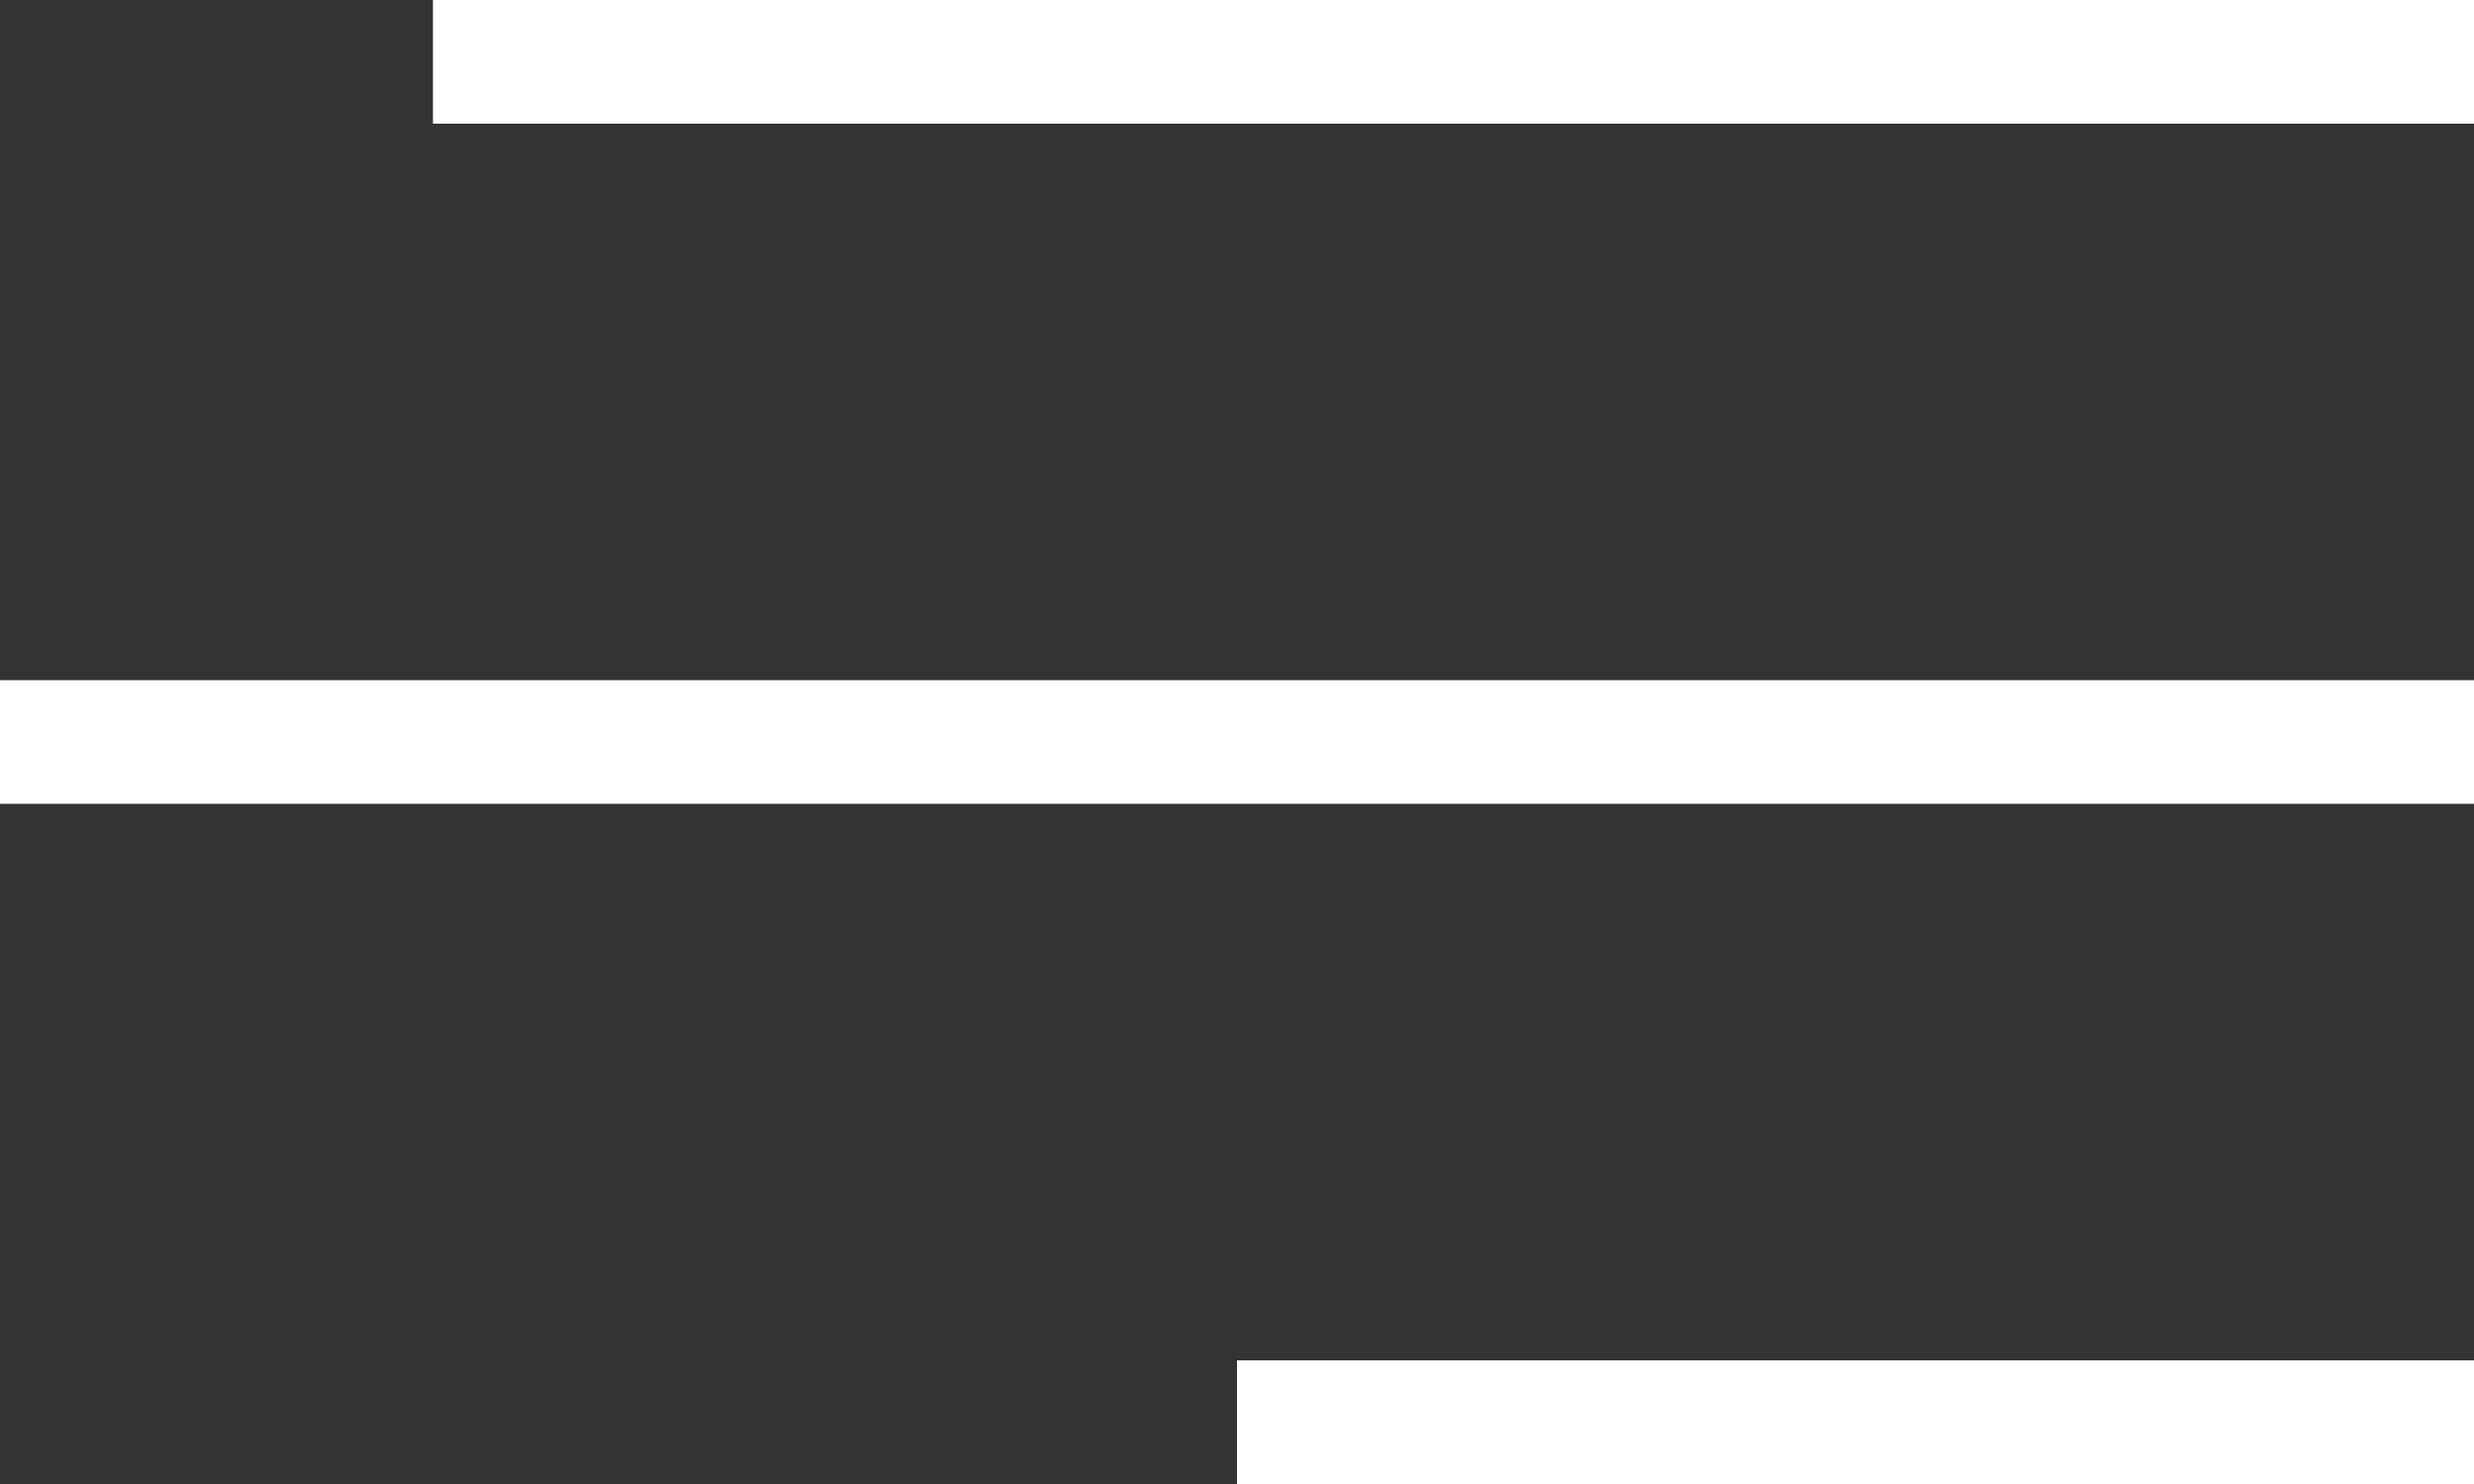 <svg width="40" height="24" viewBox="0 0 40 24" fill="none" xmlns="http://www.w3.org/2000/svg">
<rect x="0" y="0" width="40" height="24" fill="#333333" stroke="none"/>
<path d="M20 22H40V24H20V22Z" fill="white"/>
<path d="M0 11H40V13H0V11Z" fill="white"/>
<path d="M7 0H40V2H7V0Z" fill="white"/>
</svg>
